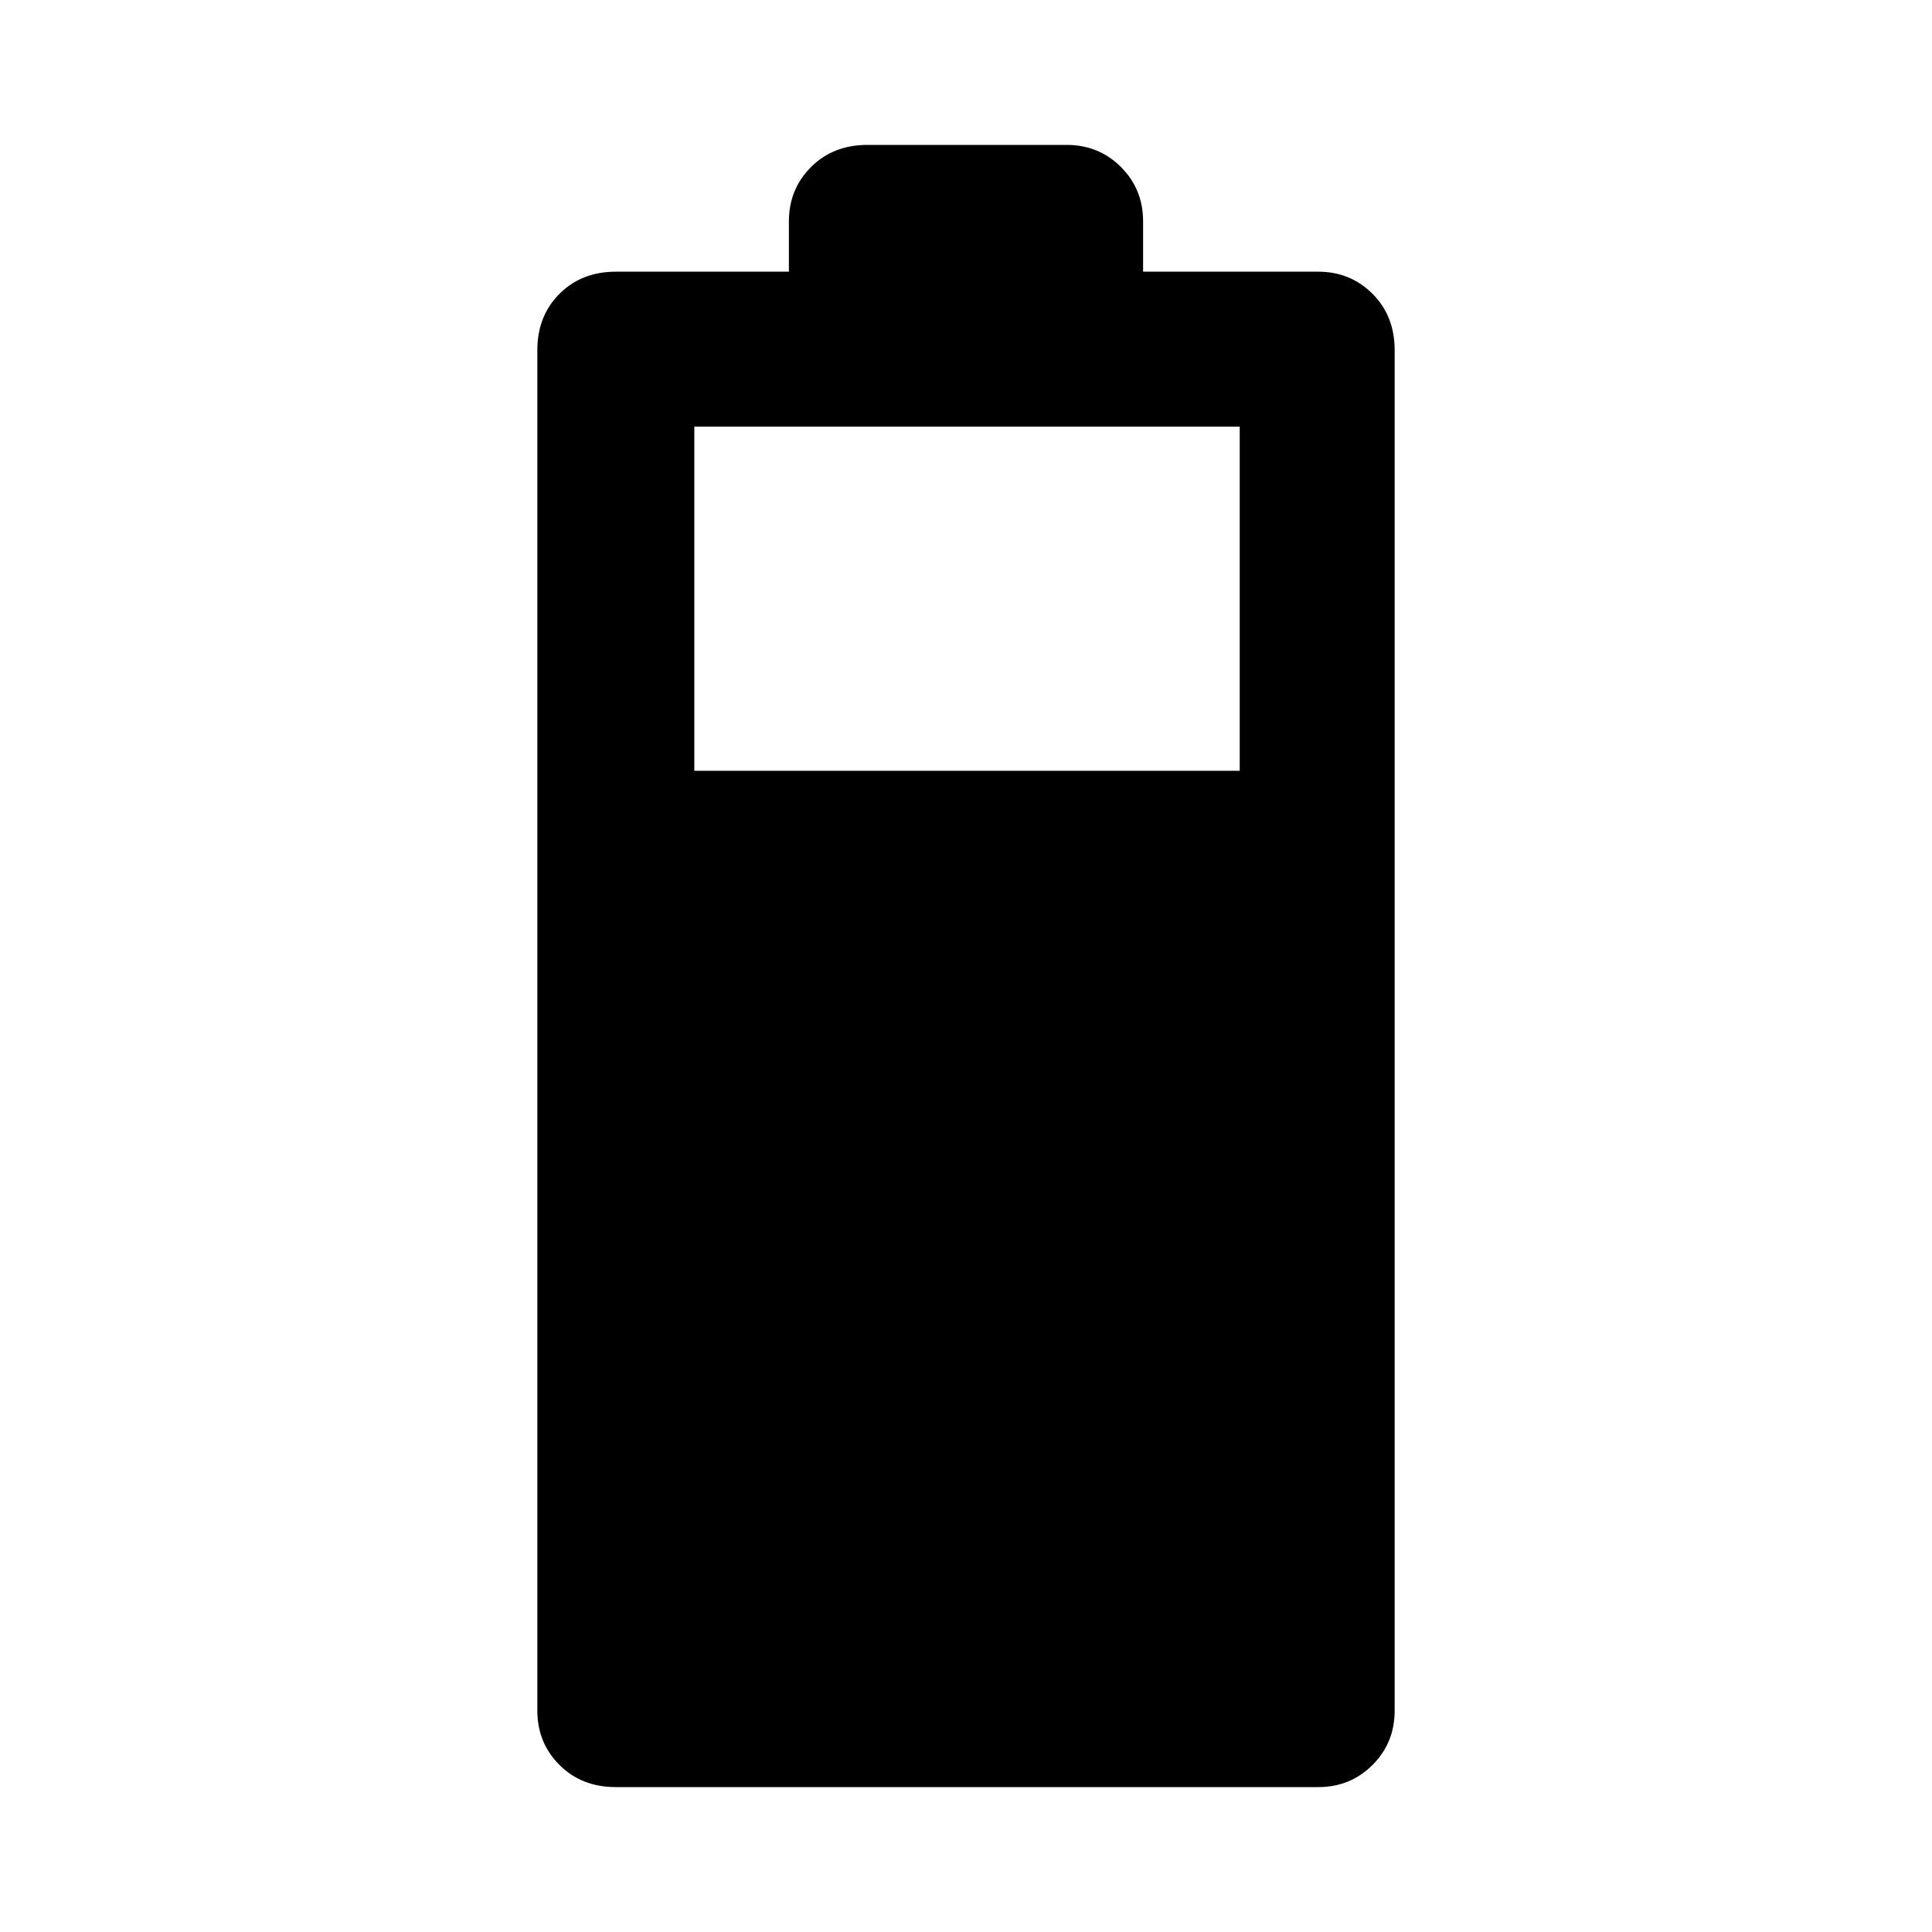 <svg xmlns="http://www.w3.org/2000/svg" height="48" width="48"><path d="M15.3 44.4q-.85 0-1.4-.55-.55-.55-.55-1.35V8.7q0-.85.55-1.4.55-.55 1.4-.55h4.3V5.5q0-.8.55-1.35t1.4-.55h4.95q.8 0 1.35.55t.55 1.35v1.25h4.35q.8 0 1.35.55t.55 1.4v33.8q0 .8-.55 1.35t-1.35.55Zm1.95-25.25H30.8V10.6H17.25Z"/></svg>